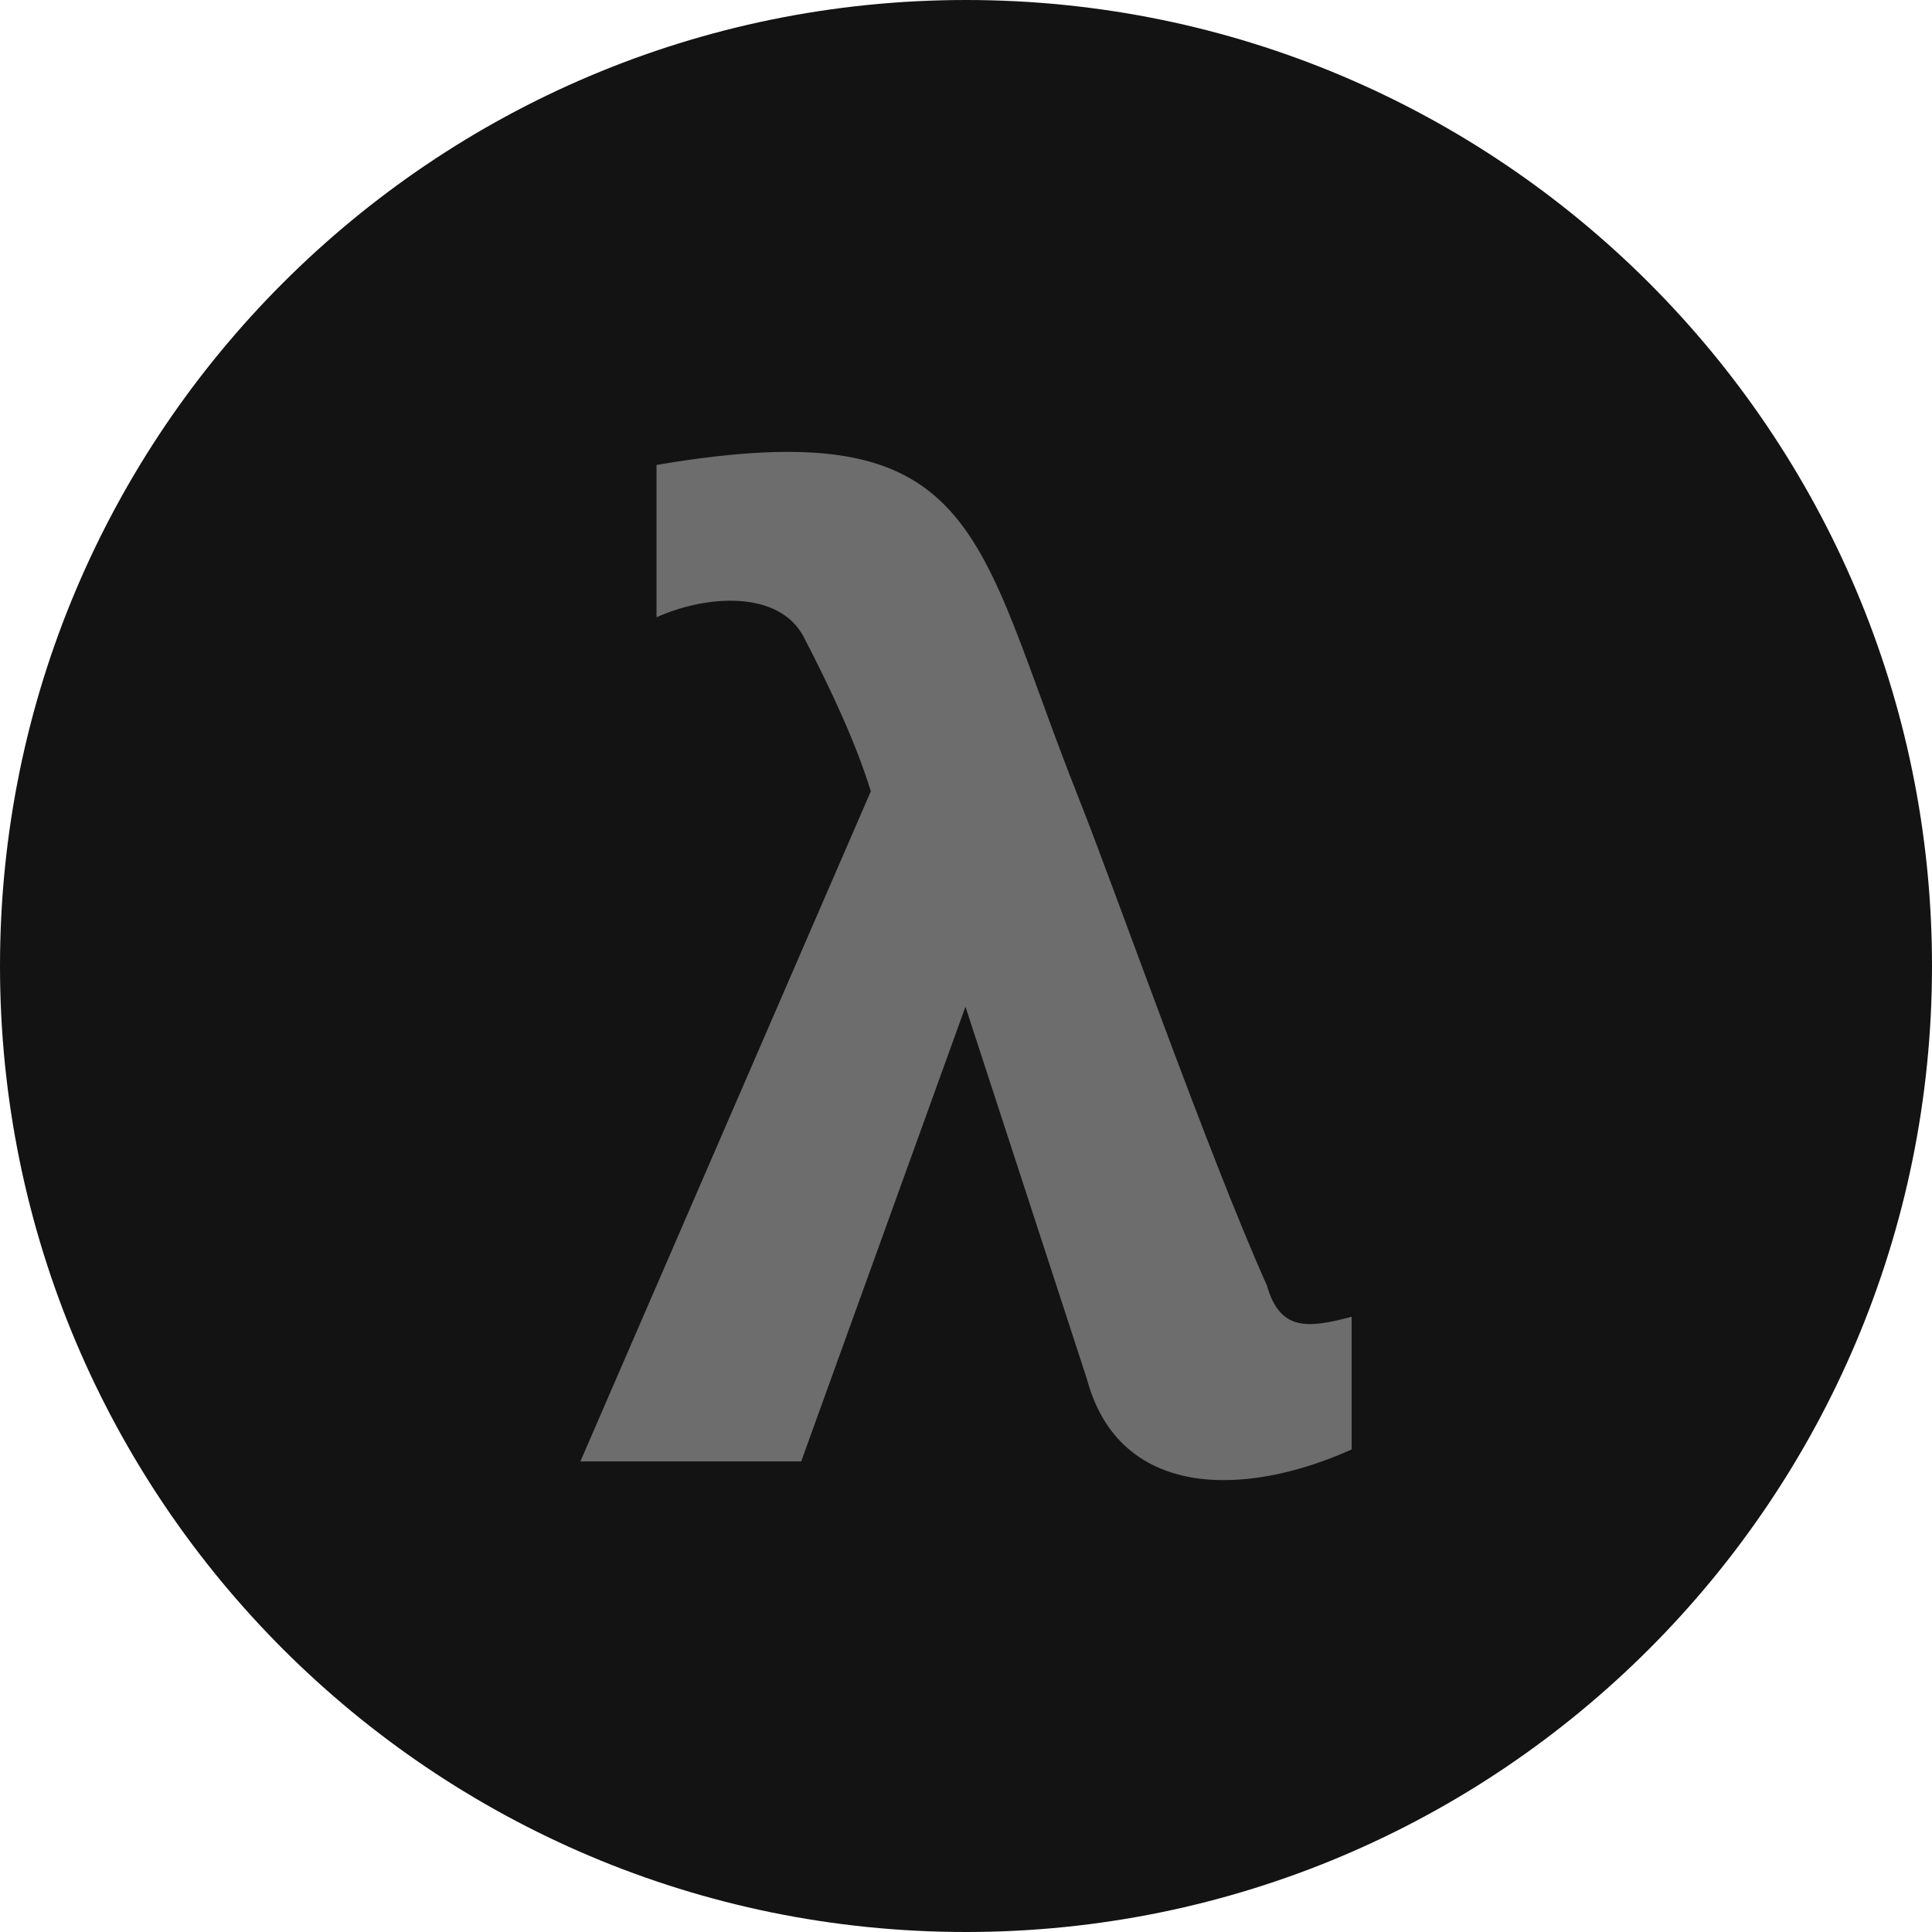 <?xml version="1.0" encoding="UTF-8" standalone="no"?>
<svg width="256px" height="256px" viewBox="0 0 256 256" version="1.1" xmlns="http://www.w3.org/2000/svg" xmlns:xlink="http://www.w3.org/1999/xlink" preserveAspectRatio="xMidYMid">
	<g>
		<path d="M256,128 C256,198.692 198.692,256 128,256 C57.308,256 0,198.692 0,128 C0,57.308 57.308,0 128,0 C198.692,0 256,57.308 256,128" fill="rgb(19,19,19)"></path>
		<path d="M86.991,81.79 L86.991,61.609 C130.234,54.258 128.937,70.546 142.919,105.718 C147.773,117.927 160.217,153.286 167.856,170.294 C169.586,176.349 173.157,176.061 179.1,174.475 L179.1,192.06 C164.675,198.548 148.253,198.499 144.024,182.739 L127.928,133.393 L106.162,193.647 L76.901,193.647 L115.388,104.853 C113.448,98.55 110.218,91.573 106.451,84.312 C103.135,78.186 93.622,78.811 86.991,81.79" fill="rgb(109,109,109)"></path>
	</g>
</svg>

